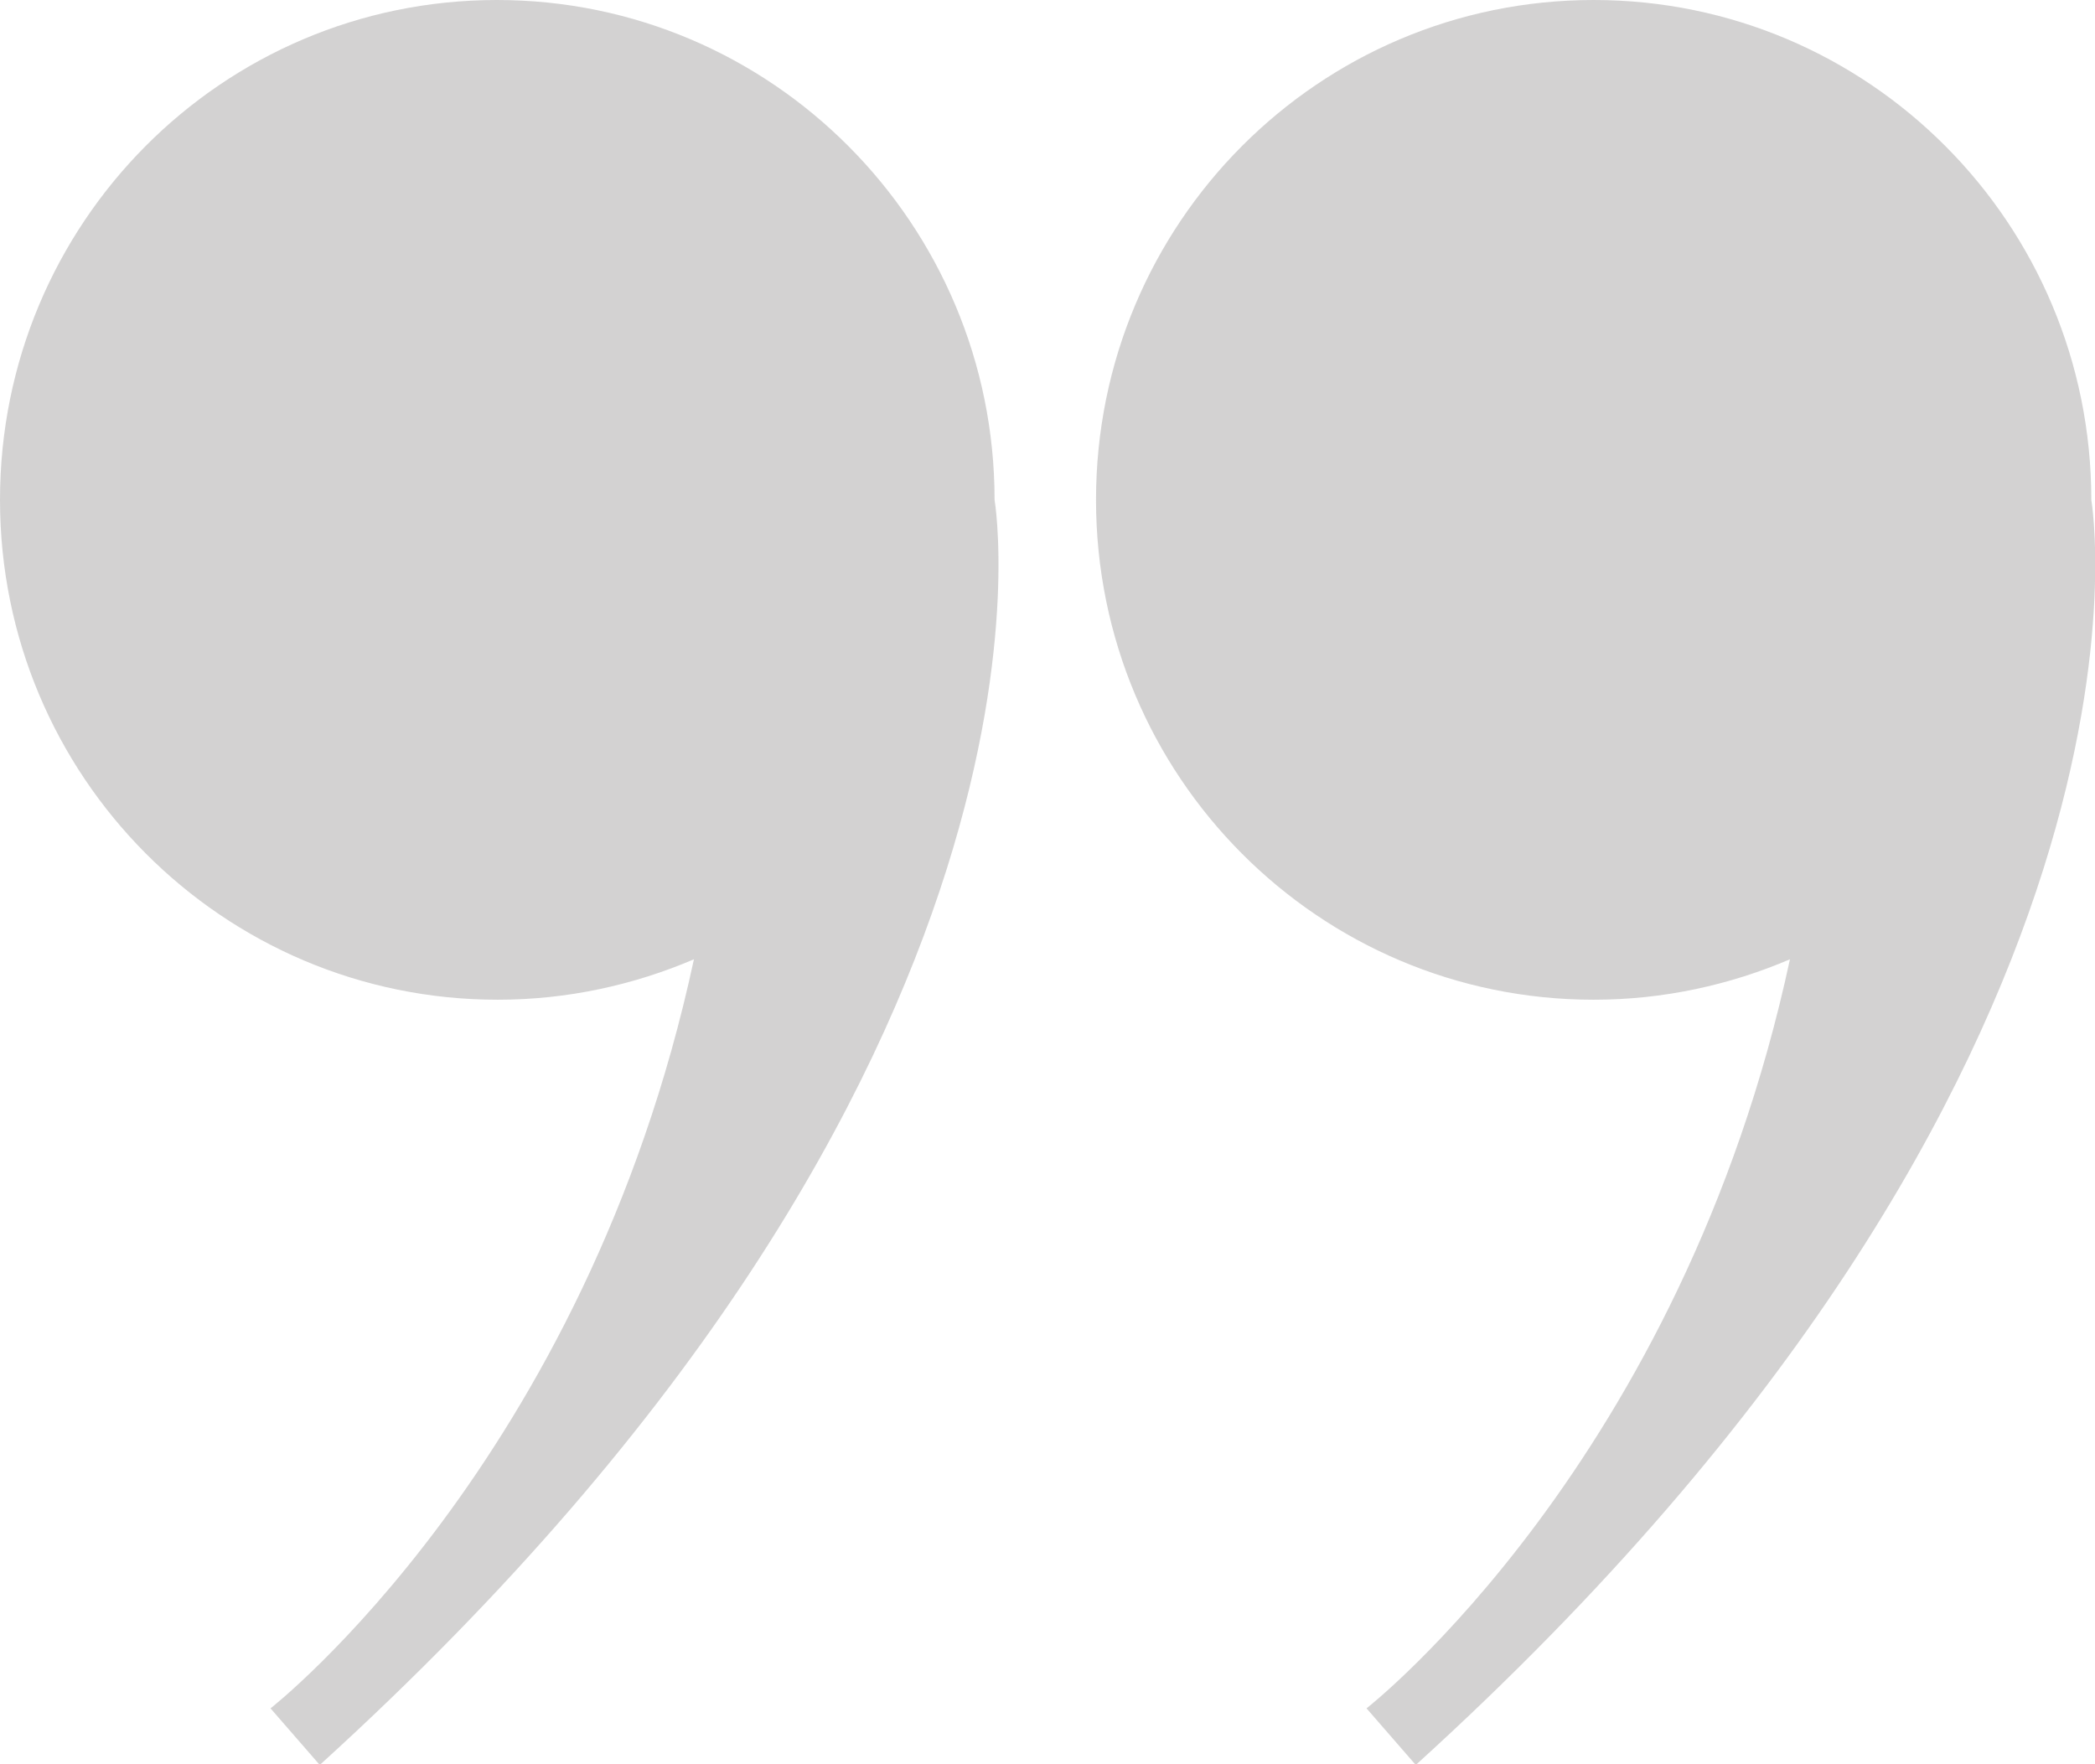 <?xml version="1.0" encoding="UTF-8"?>
<svg id="Layer_2" data-name="Layer 2" xmlns="http://www.w3.org/2000/svg" viewBox="0 0 28.5 24">
  <defs>
    <style>
      .cls-1 {
        opacity: .2;
      }

      .cls-2 {
        fill: #231f20;
        stroke-width: 0px;
      }
    </style>
  </defs>
  <g id="Layer_1-2" data-name="Layer 1">
    <g class="cls-1">
      <path class="cls-2" d="m28.45,6.8C28.45,3.04,25.42,0,21.68,0c-3.74,0-6.77,3.04-6.77,6.8s3.03,6.8,6.77,6.8c.95,0,1.85-.2,2.67-.55h0c-1.47,6.84-5.76,10.19-5.76,10.19l.67.77C29.77,14.47,28.45,6.8,28.45,6.8Z"/>
      <path class="cls-2" d="m13.53,6.8c0-3.75-3.03-6.8-6.77-6.8S0,3.04,0,6.8s3.03,6.8,6.77,6.8c.95,0,1.85-.2,2.67-.55h0c-1.47,6.84-5.76,10.19-5.76,10.19l.67.77C14.85,14.47,13.53,6.8,13.53,6.8Z"/>
    </g>
  </g>
</svg>